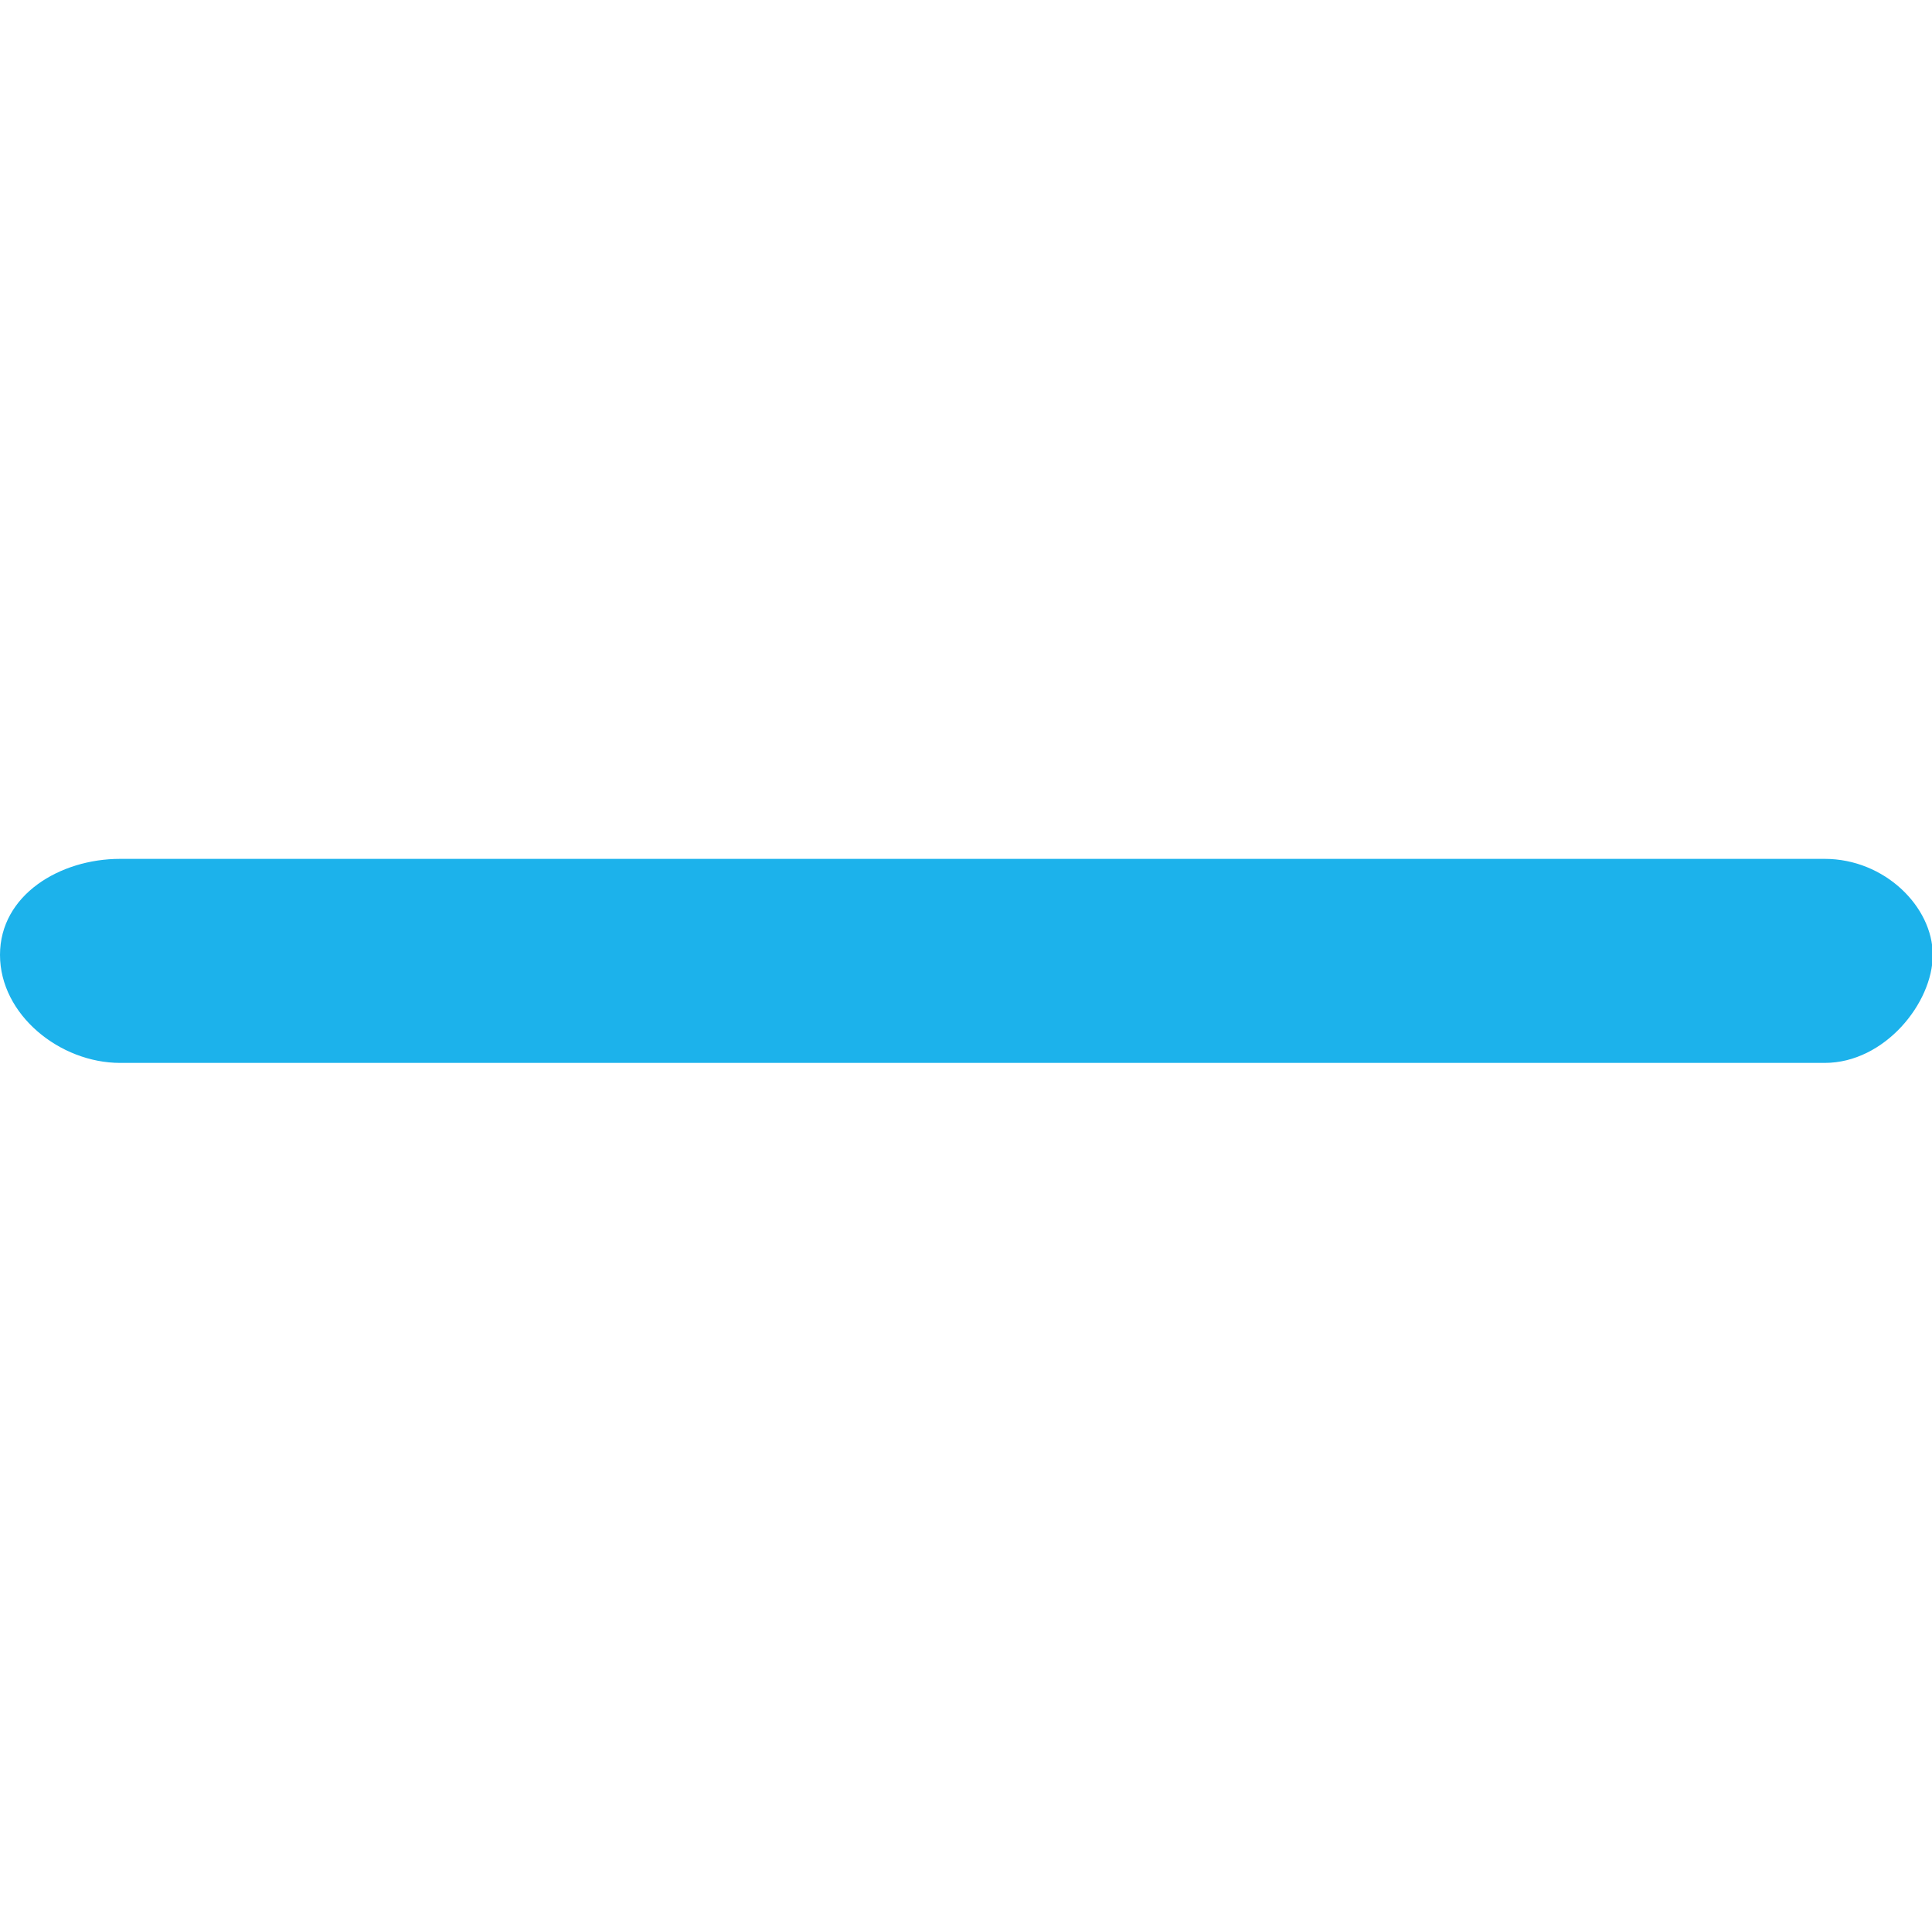 <?xml version="1.0" standalone="no"?><!DOCTYPE svg PUBLIC "-//W3C//DTD SVG 1.1//EN" "http://www.w3.org/Graphics/SVG/1.1/DTD/svg11.dtd"><svg t="1624684929880" class="icon" viewBox="0 0 1030 1024" version="1.1" xmlns="http://www.w3.org/2000/svg" p-id="895" xmlns:xlink="http://www.w3.org/1999/xlink" width="201.172" height="200"><defs><style type="text/css"></style></defs><path d="M972.8 566.784H64c-32 0-64-25.6-64-57.6s32-51.2 64-51.2h908.8c32 0 57.6 25.6 57.6 51.2s-25.6 57.6-57.6 57.6z" fill="#1CB2EB" p-id="896"></path></svg>